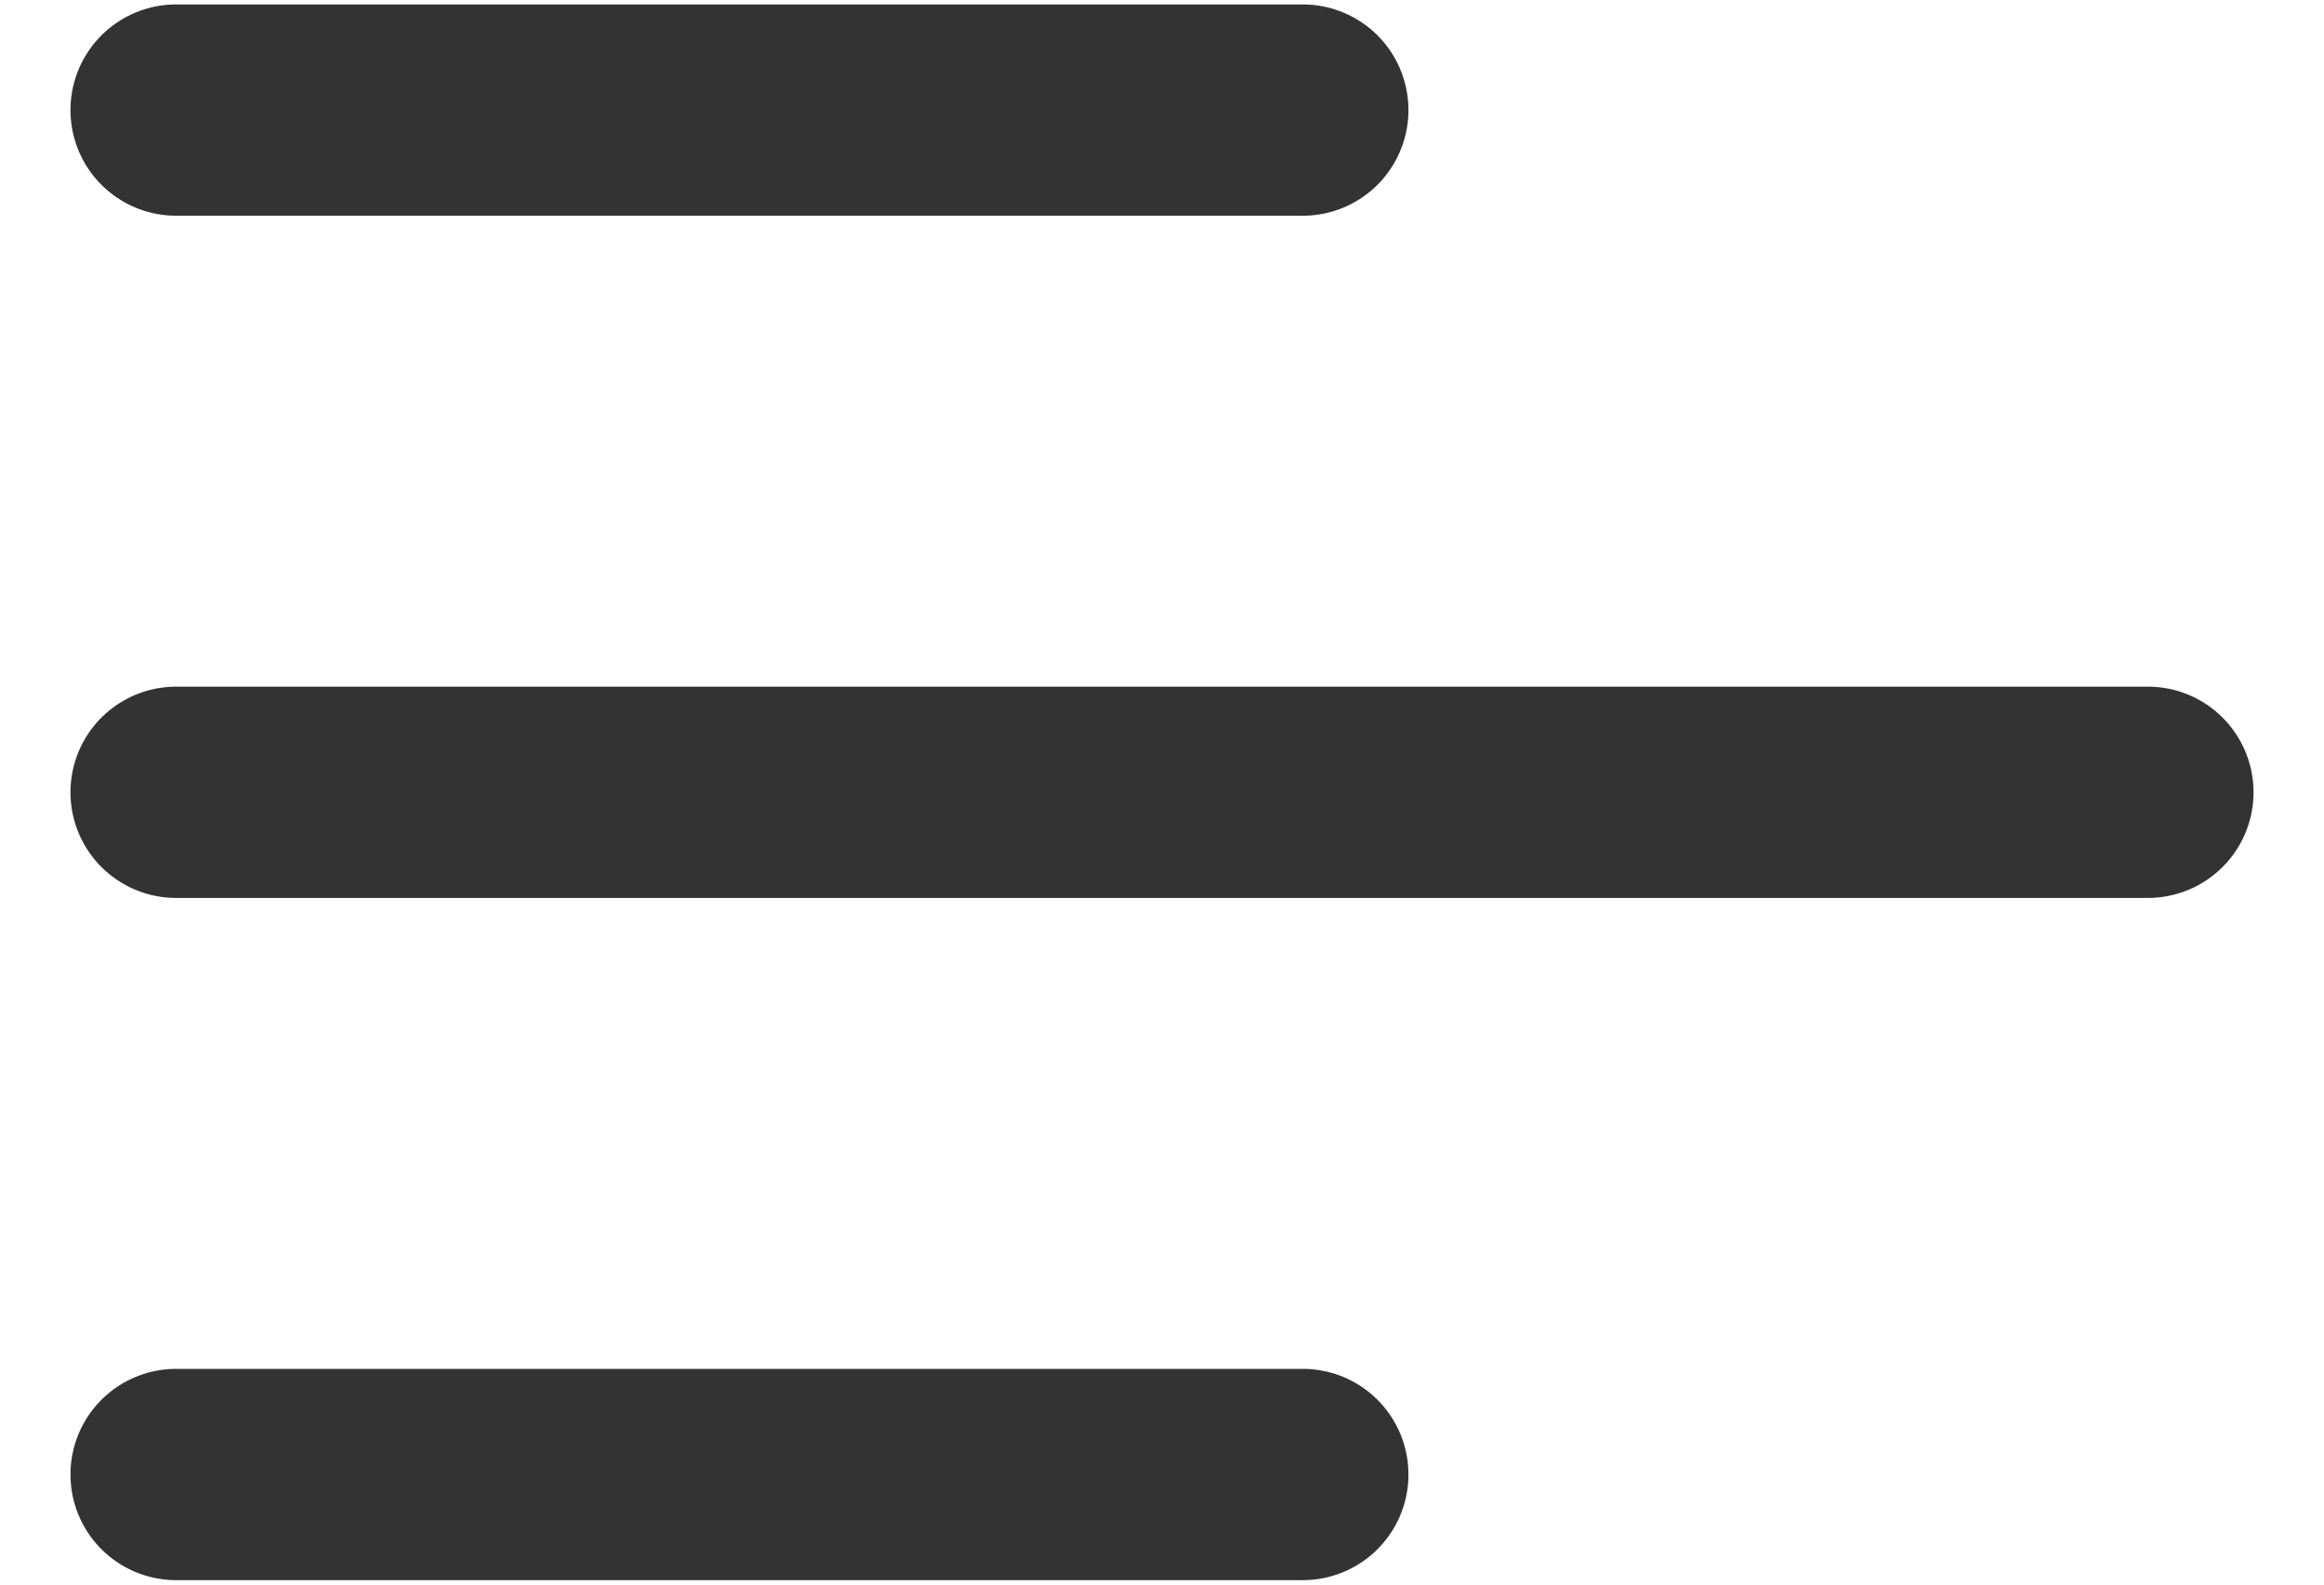 <svg width="22" height="15" viewBox="0 0 22 15" fill="none" xmlns="http://www.w3.org/2000/svg">
<path d="M1.667 13.958L12.333 13.958" stroke="#333333" stroke-width="2" stroke-linecap="round" stroke-linejoin="round"/>
<path d="M1.667 7.5H20.333" stroke="#333333" stroke-width="2" stroke-linecap="round" stroke-linejoin="round"/>
<path d="M1.667 1.042L12.333 1.042" stroke="#333333" stroke-width="2" stroke-linecap="round" stroke-linejoin="round"/>
</svg>
